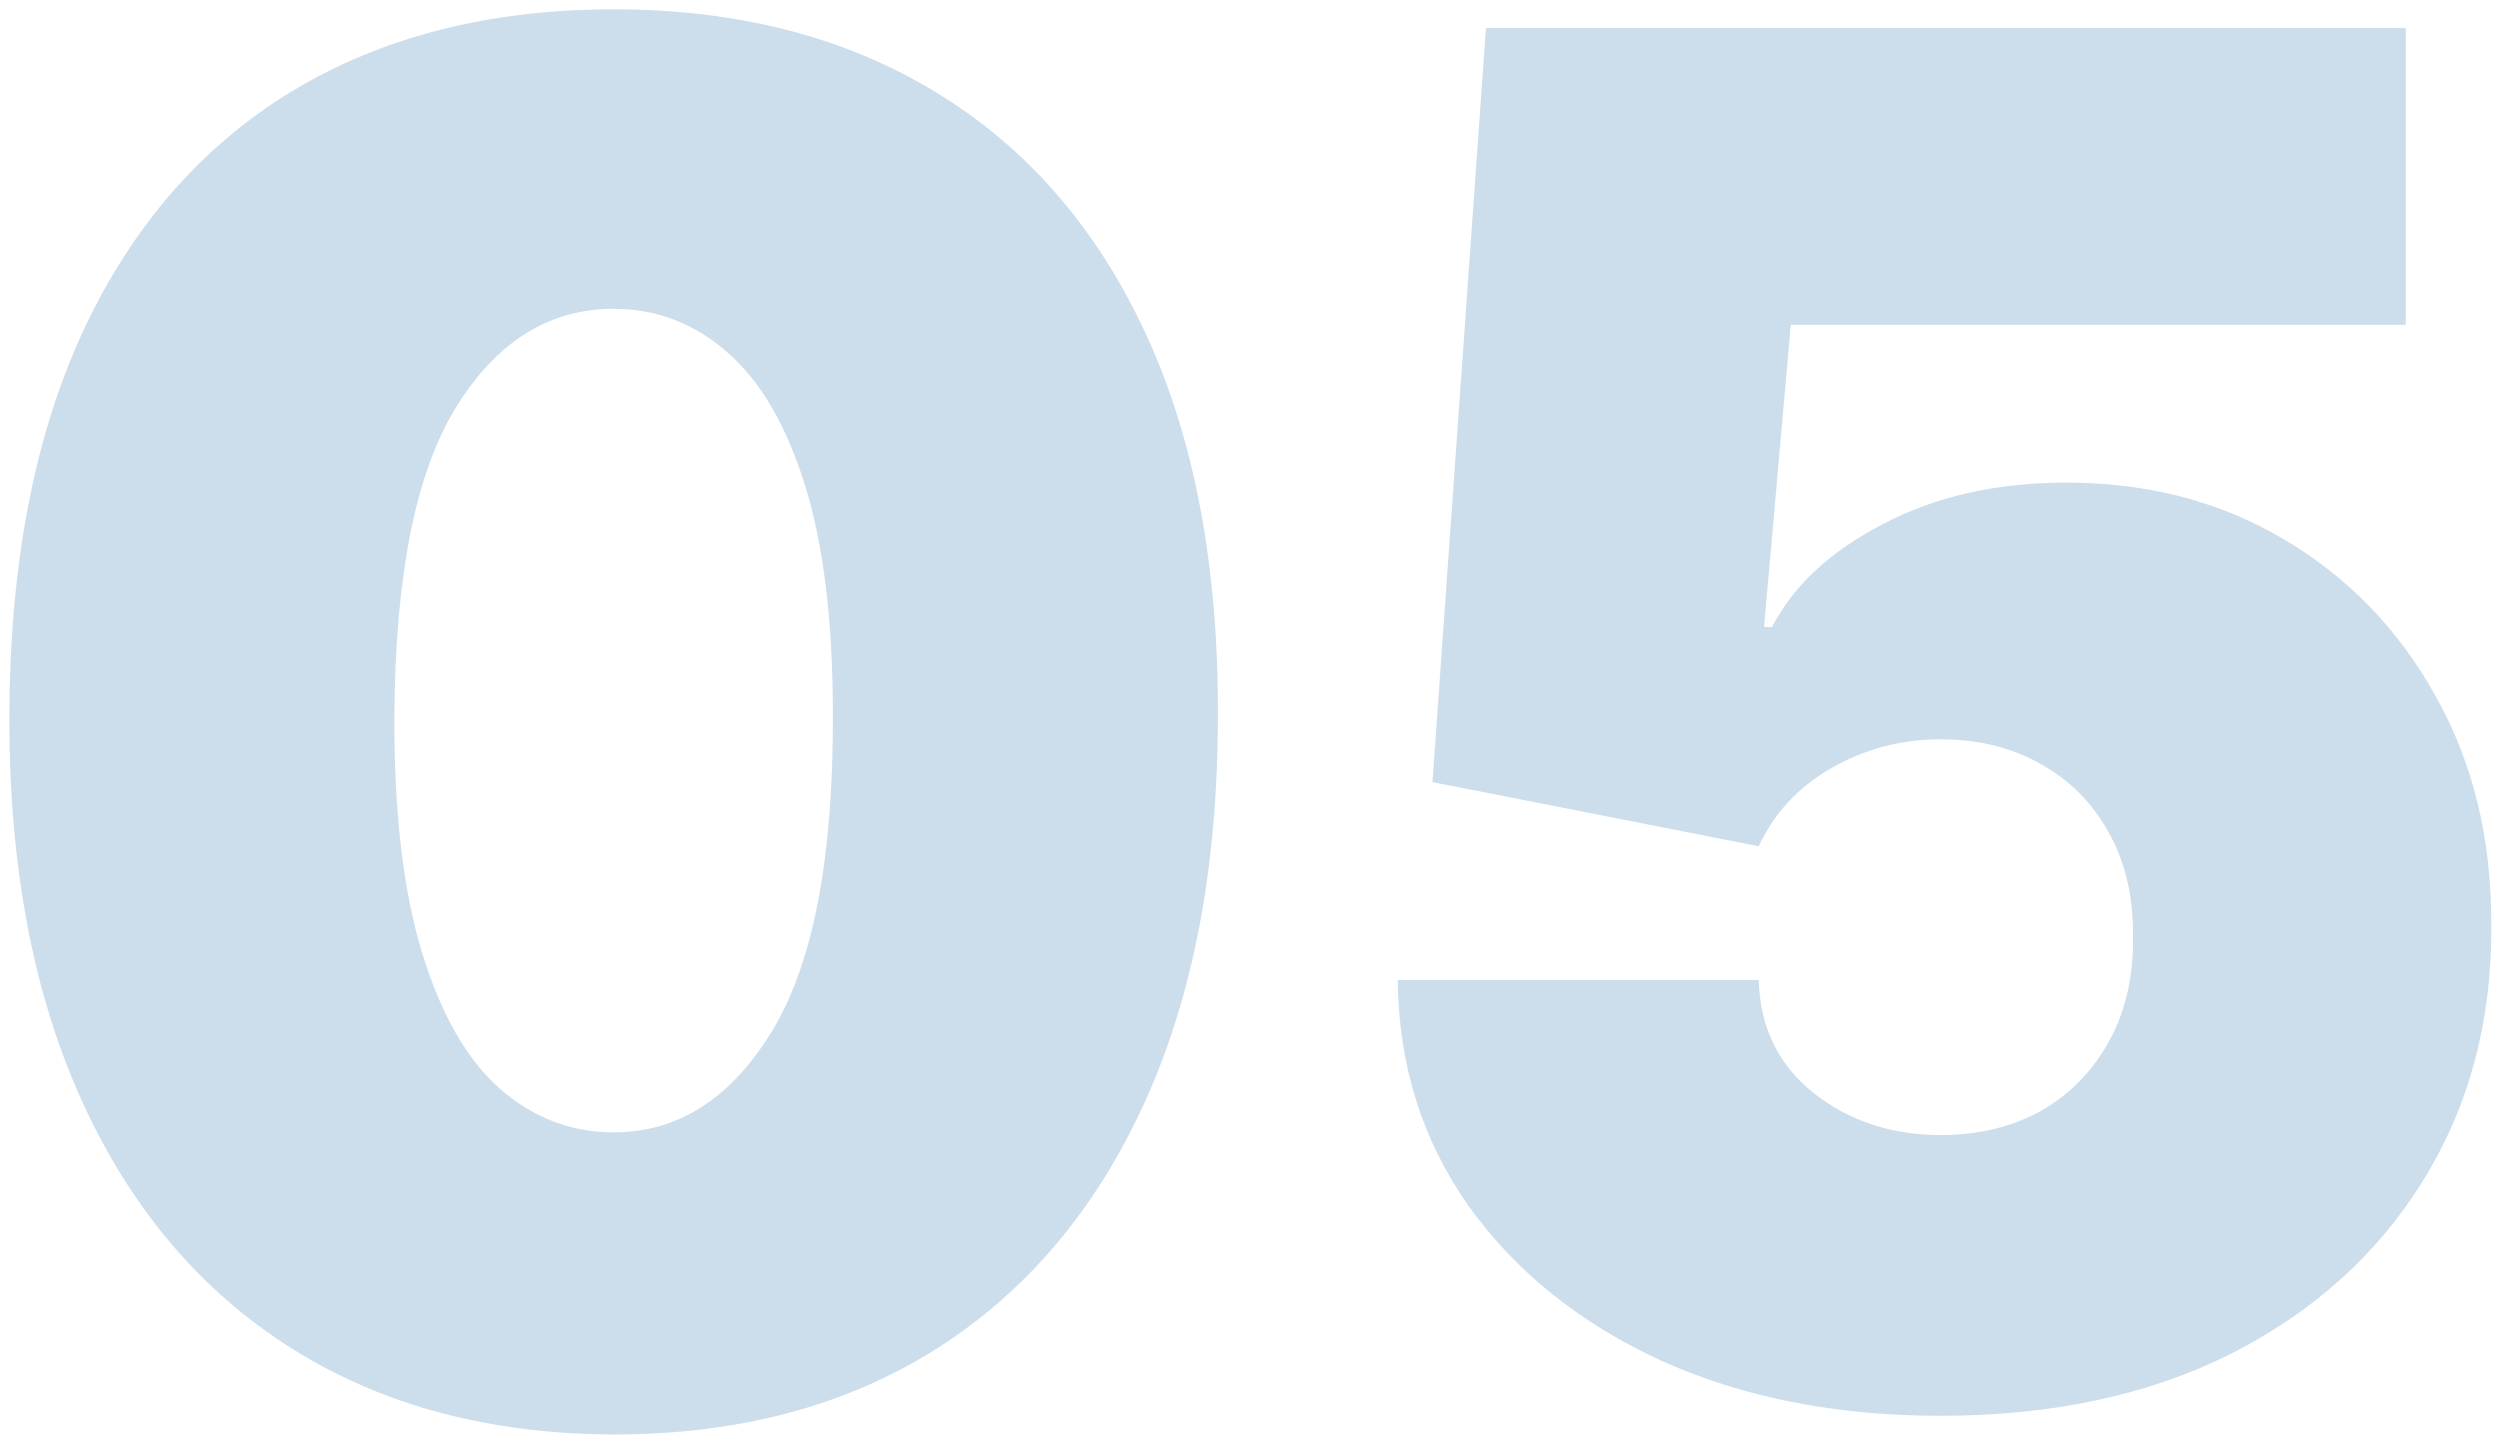 <svg width="170" height="98" viewBox="0 0 170 98" fill="none" xmlns="http://www.w3.org/2000/svg">
<path d="M41.727 97.546C33.273 97.515 25.97 95.561 19.818 91.682C13.667 87.803 8.924 82.212 5.591 74.909C2.258 67.606 0.606 58.849 0.636 48.636C0.667 38.394 2.333 29.697 5.636 22.546C8.97 15.394 13.697 9.955 19.818 6.227C25.97 2.5 33.273 0.636 41.727 0.636C50.182 0.636 57.485 2.515 63.636 6.273C69.788 10 74.53 15.439 77.864 22.591C81.197 29.742 82.849 38.424 82.818 48.636C82.818 58.909 81.151 67.697 77.818 75C74.485 82.303 69.742 87.894 63.591 91.773C57.47 95.621 50.182 97.546 41.727 97.546ZM41.727 77C46.091 77 49.667 74.727 52.455 70.182C55.273 65.606 56.667 58.424 56.636 48.636C56.636 42.242 56 37.015 54.727 32.955C53.455 28.894 51.697 25.894 49.455 23.954C47.212 21.985 44.636 21 41.727 21C37.364 21 33.803 23.212 31.046 27.636C28.288 32.061 26.879 39.061 26.818 48.636C26.788 55.151 27.409 60.515 28.682 64.727C29.954 68.909 31.712 72 33.955 74C36.227 76 38.818 77 41.727 77ZM131.955 96.273C124.803 96.273 118.455 95.015 112.909 92.5C107.394 89.954 103.045 86.454 99.864 82C96.712 77.546 95.106 72.424 95.046 66.636H119.591C119.682 69.849 120.924 72.409 123.318 74.318C125.742 76.227 128.621 77.182 131.955 77.182C134.53 77.182 136.803 76.636 138.773 75.546C140.742 74.424 142.288 72.849 143.409 70.818C144.53 68.788 145.076 66.424 145.045 63.727C145.076 61 144.53 58.636 143.409 56.636C142.288 54.606 140.742 53.045 138.773 51.955C136.803 50.833 134.53 50.273 131.955 50.273C129.288 50.273 126.818 50.924 124.545 52.227C122.303 53.5 120.652 55.273 119.591 57.545L97.409 53.182L101.045 1.909H163.591V22.091H121.773L119.955 42.636H120.5C121.955 39.818 124.47 37.485 128.045 35.636C131.621 33.758 135.773 32.818 140.5 32.818C146.045 32.818 150.985 34.106 155.318 36.682C159.682 39.258 163.121 42.818 165.636 47.364C168.182 51.879 169.439 57.091 169.409 63C169.439 69.485 167.894 75.242 164.773 80.273C161.682 85.273 157.333 89.197 151.727 92.046C146.121 94.864 139.53 96.273 131.955 96.273Z" fill="#02559B" fill-opacity="0.2"/>
</svg>

